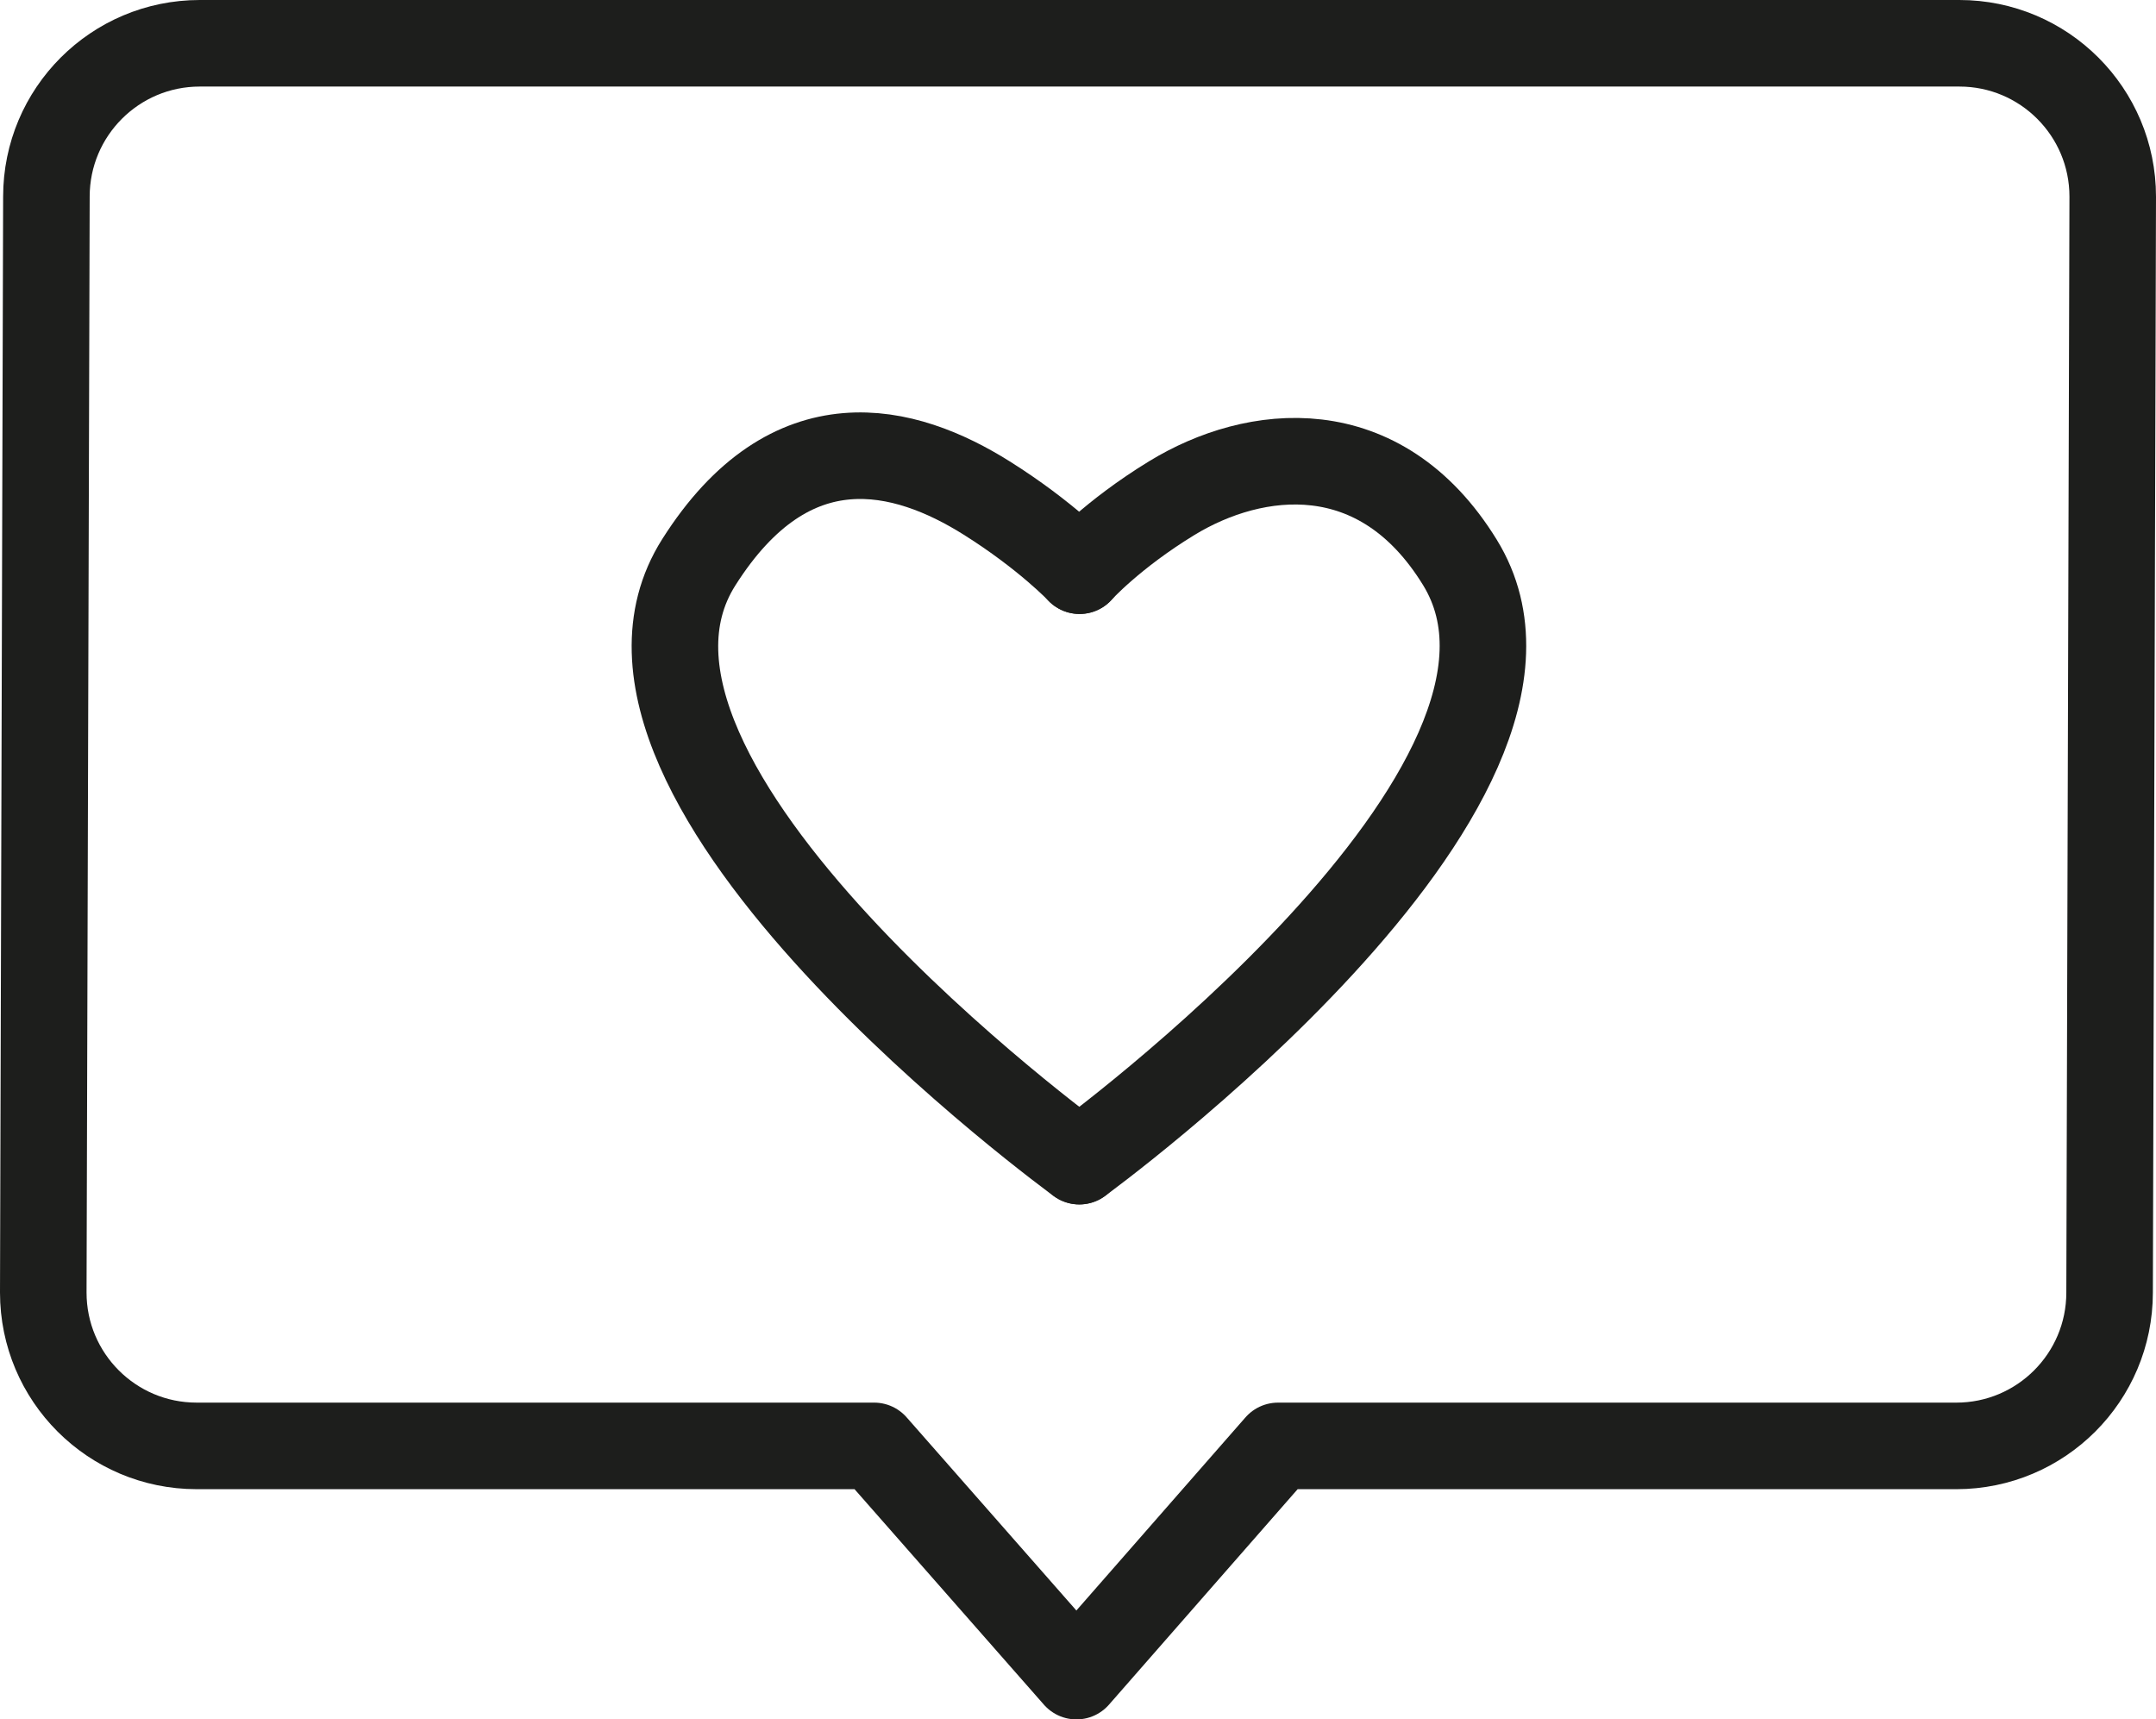 <?xml version="1.0" encoding="iso-8859-1"?>
<!-- Generator: Adobe Illustrator 23.0.4, SVG Export Plug-In . SVG Version: 6.00 Build 0)  -->
<svg version="1.1" xmlns="http://www.w3.org/2000/svg" xmlns:xlink="http://www.w3.org/1999/xlink" x="0px" y="0px"
	 viewBox="0 0 174.373 139.043" style="enable-background:new 0 0 174.373 139.043;" xml:space="preserve">
<g id="icon-22">
	<g>
		<path style="fill:none;stroke:#1D1E1C;stroke-width:7;stroke-linecap:round;stroke-linejoin:round;" d="M87.313,46.149
			c0,0-2.693-2.849-7.508-5.874c-6.618-4.158-15.833-6.583-23.293,5.202C45.218,63.322,87.294,93.898,87.294,93.898"/>
		<path style="fill:none;stroke:#1D1E1C;stroke-width:7;stroke-linecap:round;stroke-linejoin:round;" d="M87.294,93.898"/>
		<path style="fill:none;stroke:#1D1E1C;stroke-width:7;stroke-linecap:round;stroke-linejoin:round;" d="M87.294,50.114"/>
	</g>
	<g>
		<path style="fill:none;stroke:#1D1E1C;stroke-width:7;stroke-linecap:round;stroke-linejoin:round;" d="M87.313,46.149
			c0,0,2.616-2.912,7.469-5.874c6.681-4.078,16.818-5.32,23.292,5.202c11.068,17.986-30.781,48.421-30.781,48.421"/>
		<path style="fill:none;stroke:#1D1E1C;stroke-width:7;stroke-linecap:round;stroke-linejoin:round;" d="M87.294,93.898"/>
		<path style="fill:none;stroke:#1D1E1C;stroke-width:7;stroke-linecap:round;stroke-linejoin:round;" d="M87.294,50.114"/>
	</g>
	<path style="fill:none;stroke:#1D1E1C;stroke-width:7;stroke-linecap:round;stroke-linejoin:round;" d="M158.219,116.926h-54.856
		L87.06,135.543l-16.363-18.618H15.901c-6.849,0-12.401-5.552-12.401-12.401l0.253-88.624C3.753,9.052,9.305,3.5,16.154,3.5h142.318
		c6.849,0,12.401,5.552,12.401,12.401l-0.253,88.624C170.62,111.374,165.068,116.926,158.219,116.926z"/>
</g>
<g id="Layer_1">
</g>
</svg>
